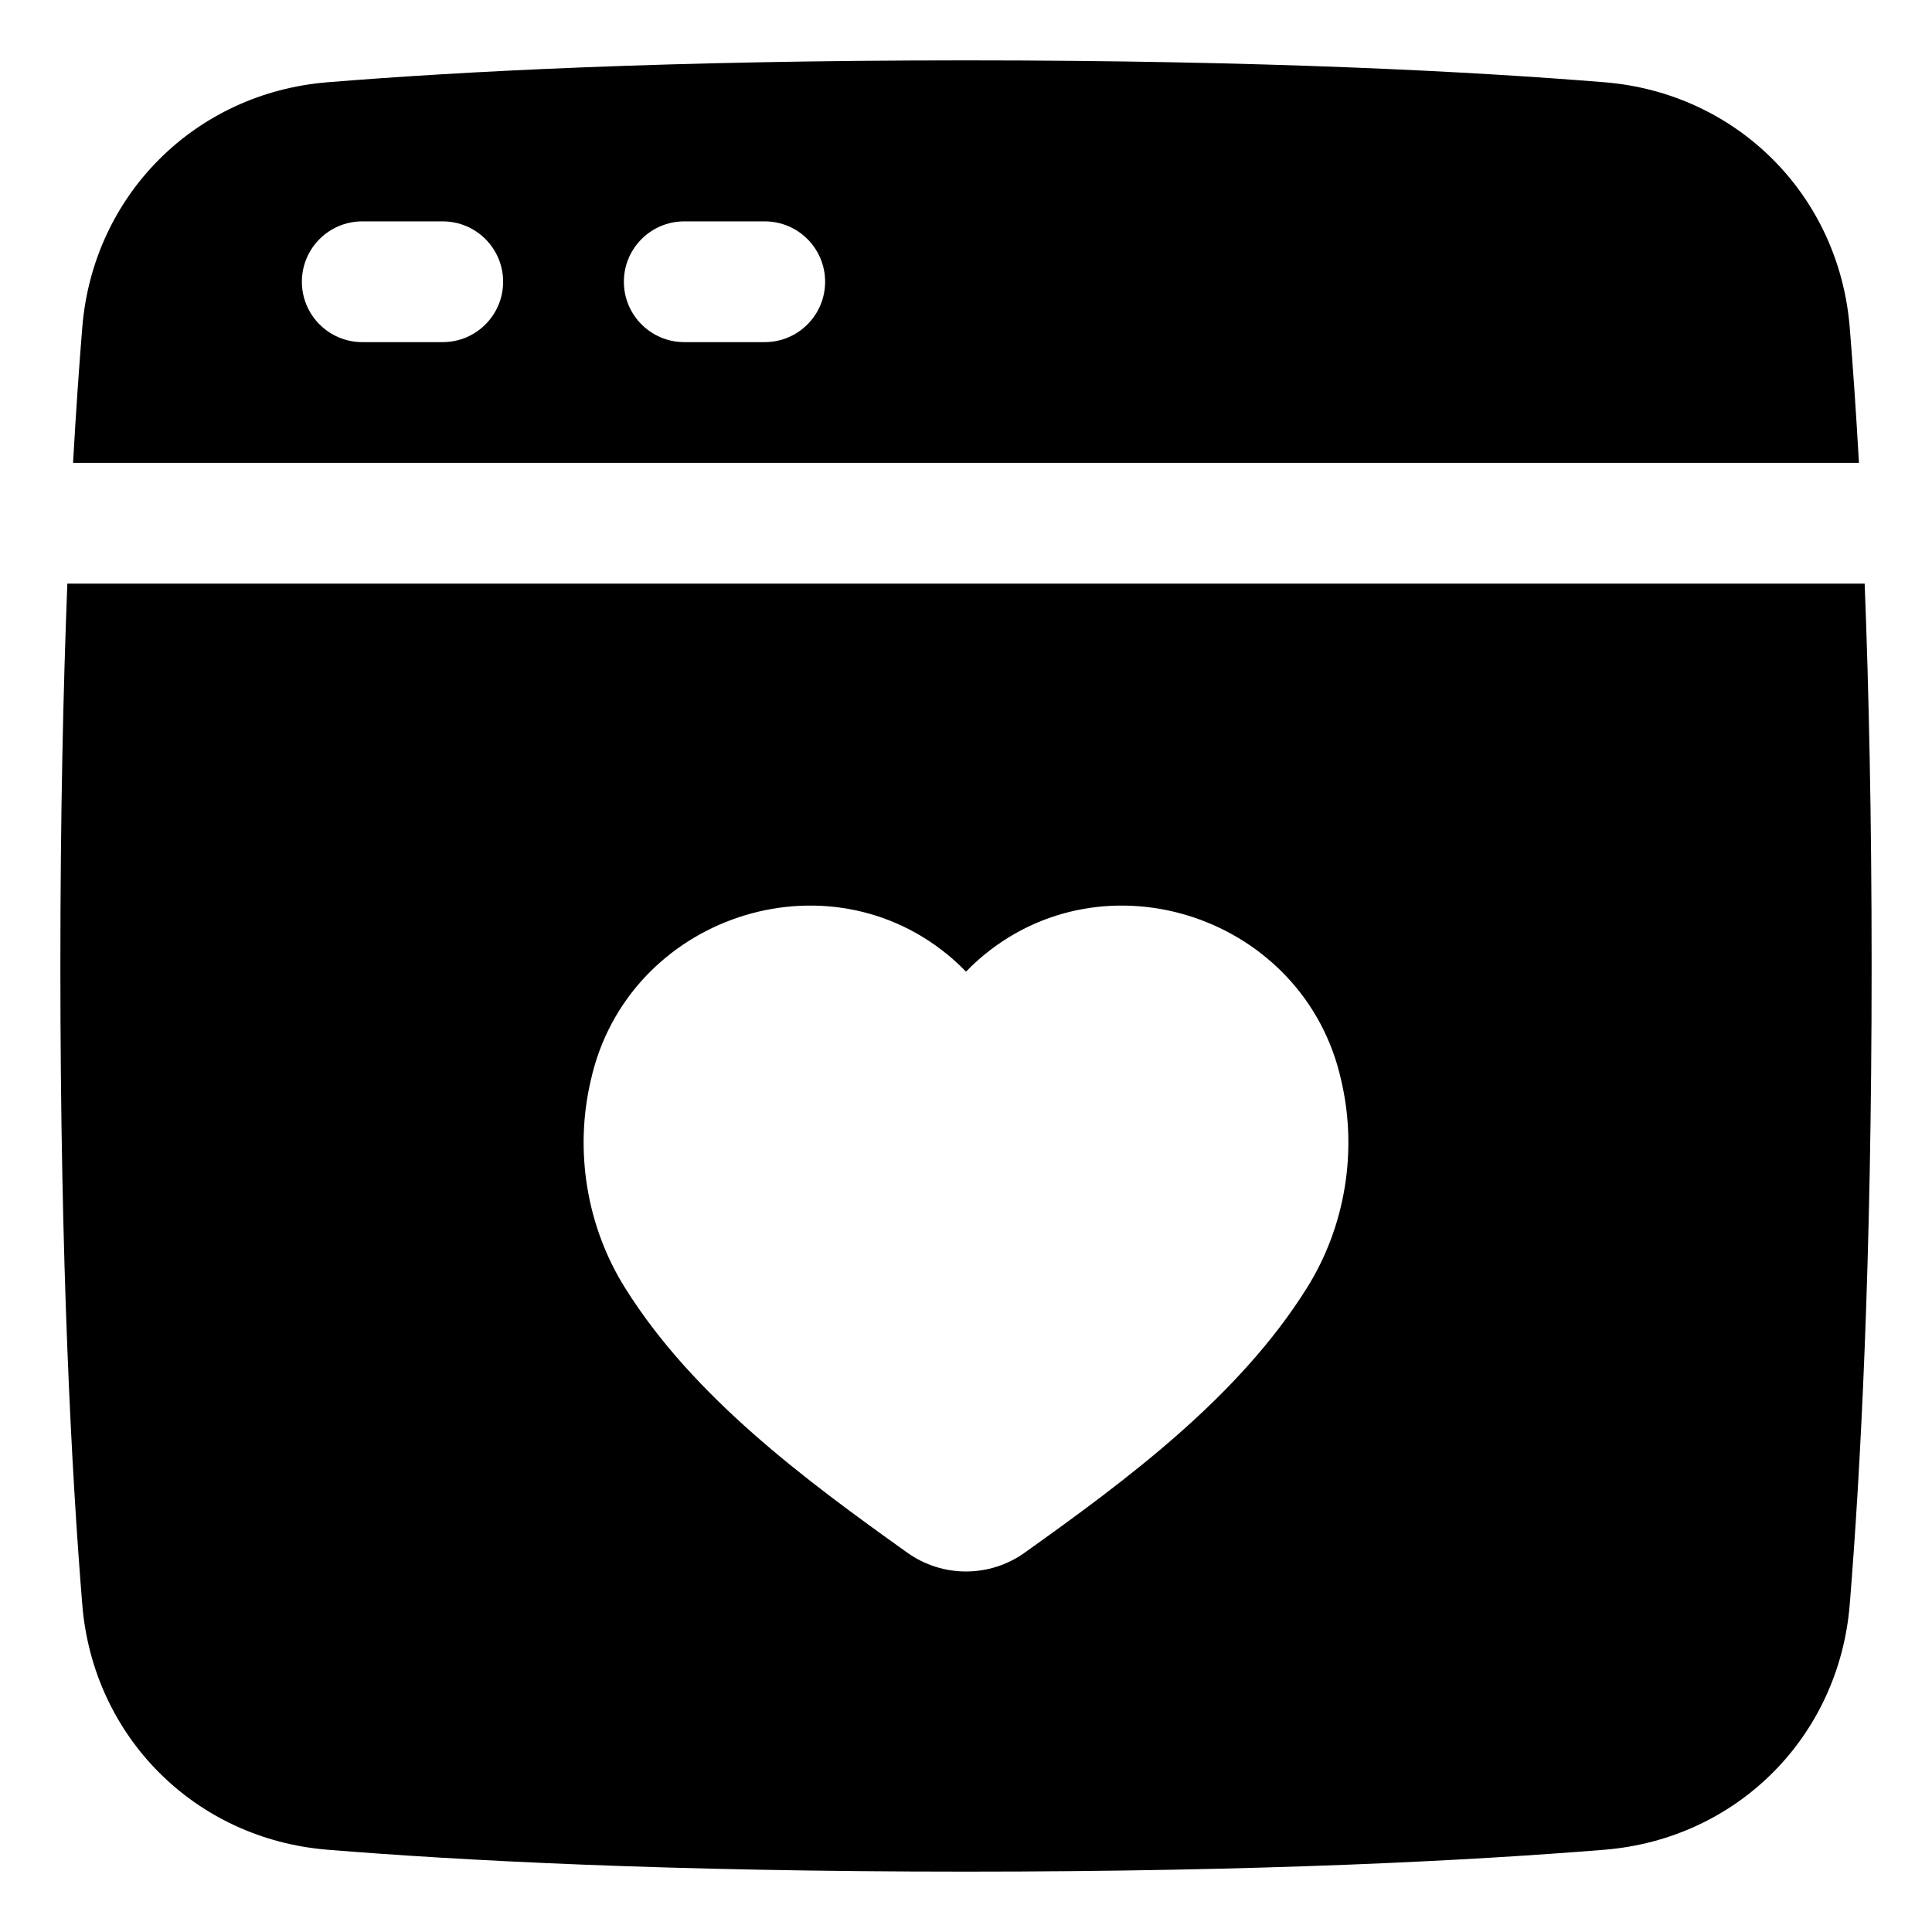 <svg xmlns="http://www.w3.org/2000/svg" fill="none" viewBox="0 0 48 48"><path fill="currentColor" fill-rule="evenodd" d="M1.815 11.5C1.888 10.21 1.966 9.091 2.044 8.136C2.311 4.848 4.848 2.311 8.136 2.044C11.407 1.778 16.599 1.5 24 1.5C31.401 1.5 36.593 1.778 39.864 2.044C43.152 2.311 45.689 4.848 45.956 8.136C46.034 9.091 46.112 10.21 46.185 11.5H1.815ZM7.5 7C7.5 6.172 8.172 5.5 9 5.5H11C11.828 5.5 12.5 6.172 12.5 7C12.5 7.828 11.828 8.5 11 8.5H9C8.172 8.5 7.5 7.828 7.5 7ZM17 5.5C16.172 5.5 15.5 6.172 15.5 7C15.5 7.828 16.172 8.5 17 8.5H19C19.828 8.5 20.5 7.828 20.5 7C20.5 6.172 19.828 5.5 19 5.5H17Z" clip-rule="evenodd"></path><path fill="currentColor" fill-rule="evenodd" d="M8.136 45.956C11.407 46.222 16.599 46.5 24 46.5C31.401 46.5 36.593 46.222 39.864 45.956C43.152 45.689 45.689 43.152 45.956 39.864C46.222 36.593 46.5 31.401 46.5 24C46.5 20.29 46.43 17.136 46.327 14.5H1.673C1.57 17.136 1.5 20.29 1.5 24C1.5 31.401 1.778 36.593 2.044 39.864C2.311 43.152 4.848 45.689 8.136 45.956ZM23.685 23.839C20.566 21.106 15.582 22.775 14.679 26.837C14.266 28.59 14.575 30.473 15.528 31.995C17.222 34.706 19.997 36.761 22.545 38.578C23.415 39.198 24.585 39.198 25.455 38.578C28.003 36.761 30.778 34.706 32.472 31.995C33.425 30.473 33.734 28.59 33.321 26.837C32.418 22.775 27.433 21.106 24.315 23.839C24.207 23.933 24.101 24.036 24 24.14C23.899 24.036 23.793 23.933 23.685 23.839Z" clip-rule="evenodd"></path></svg>